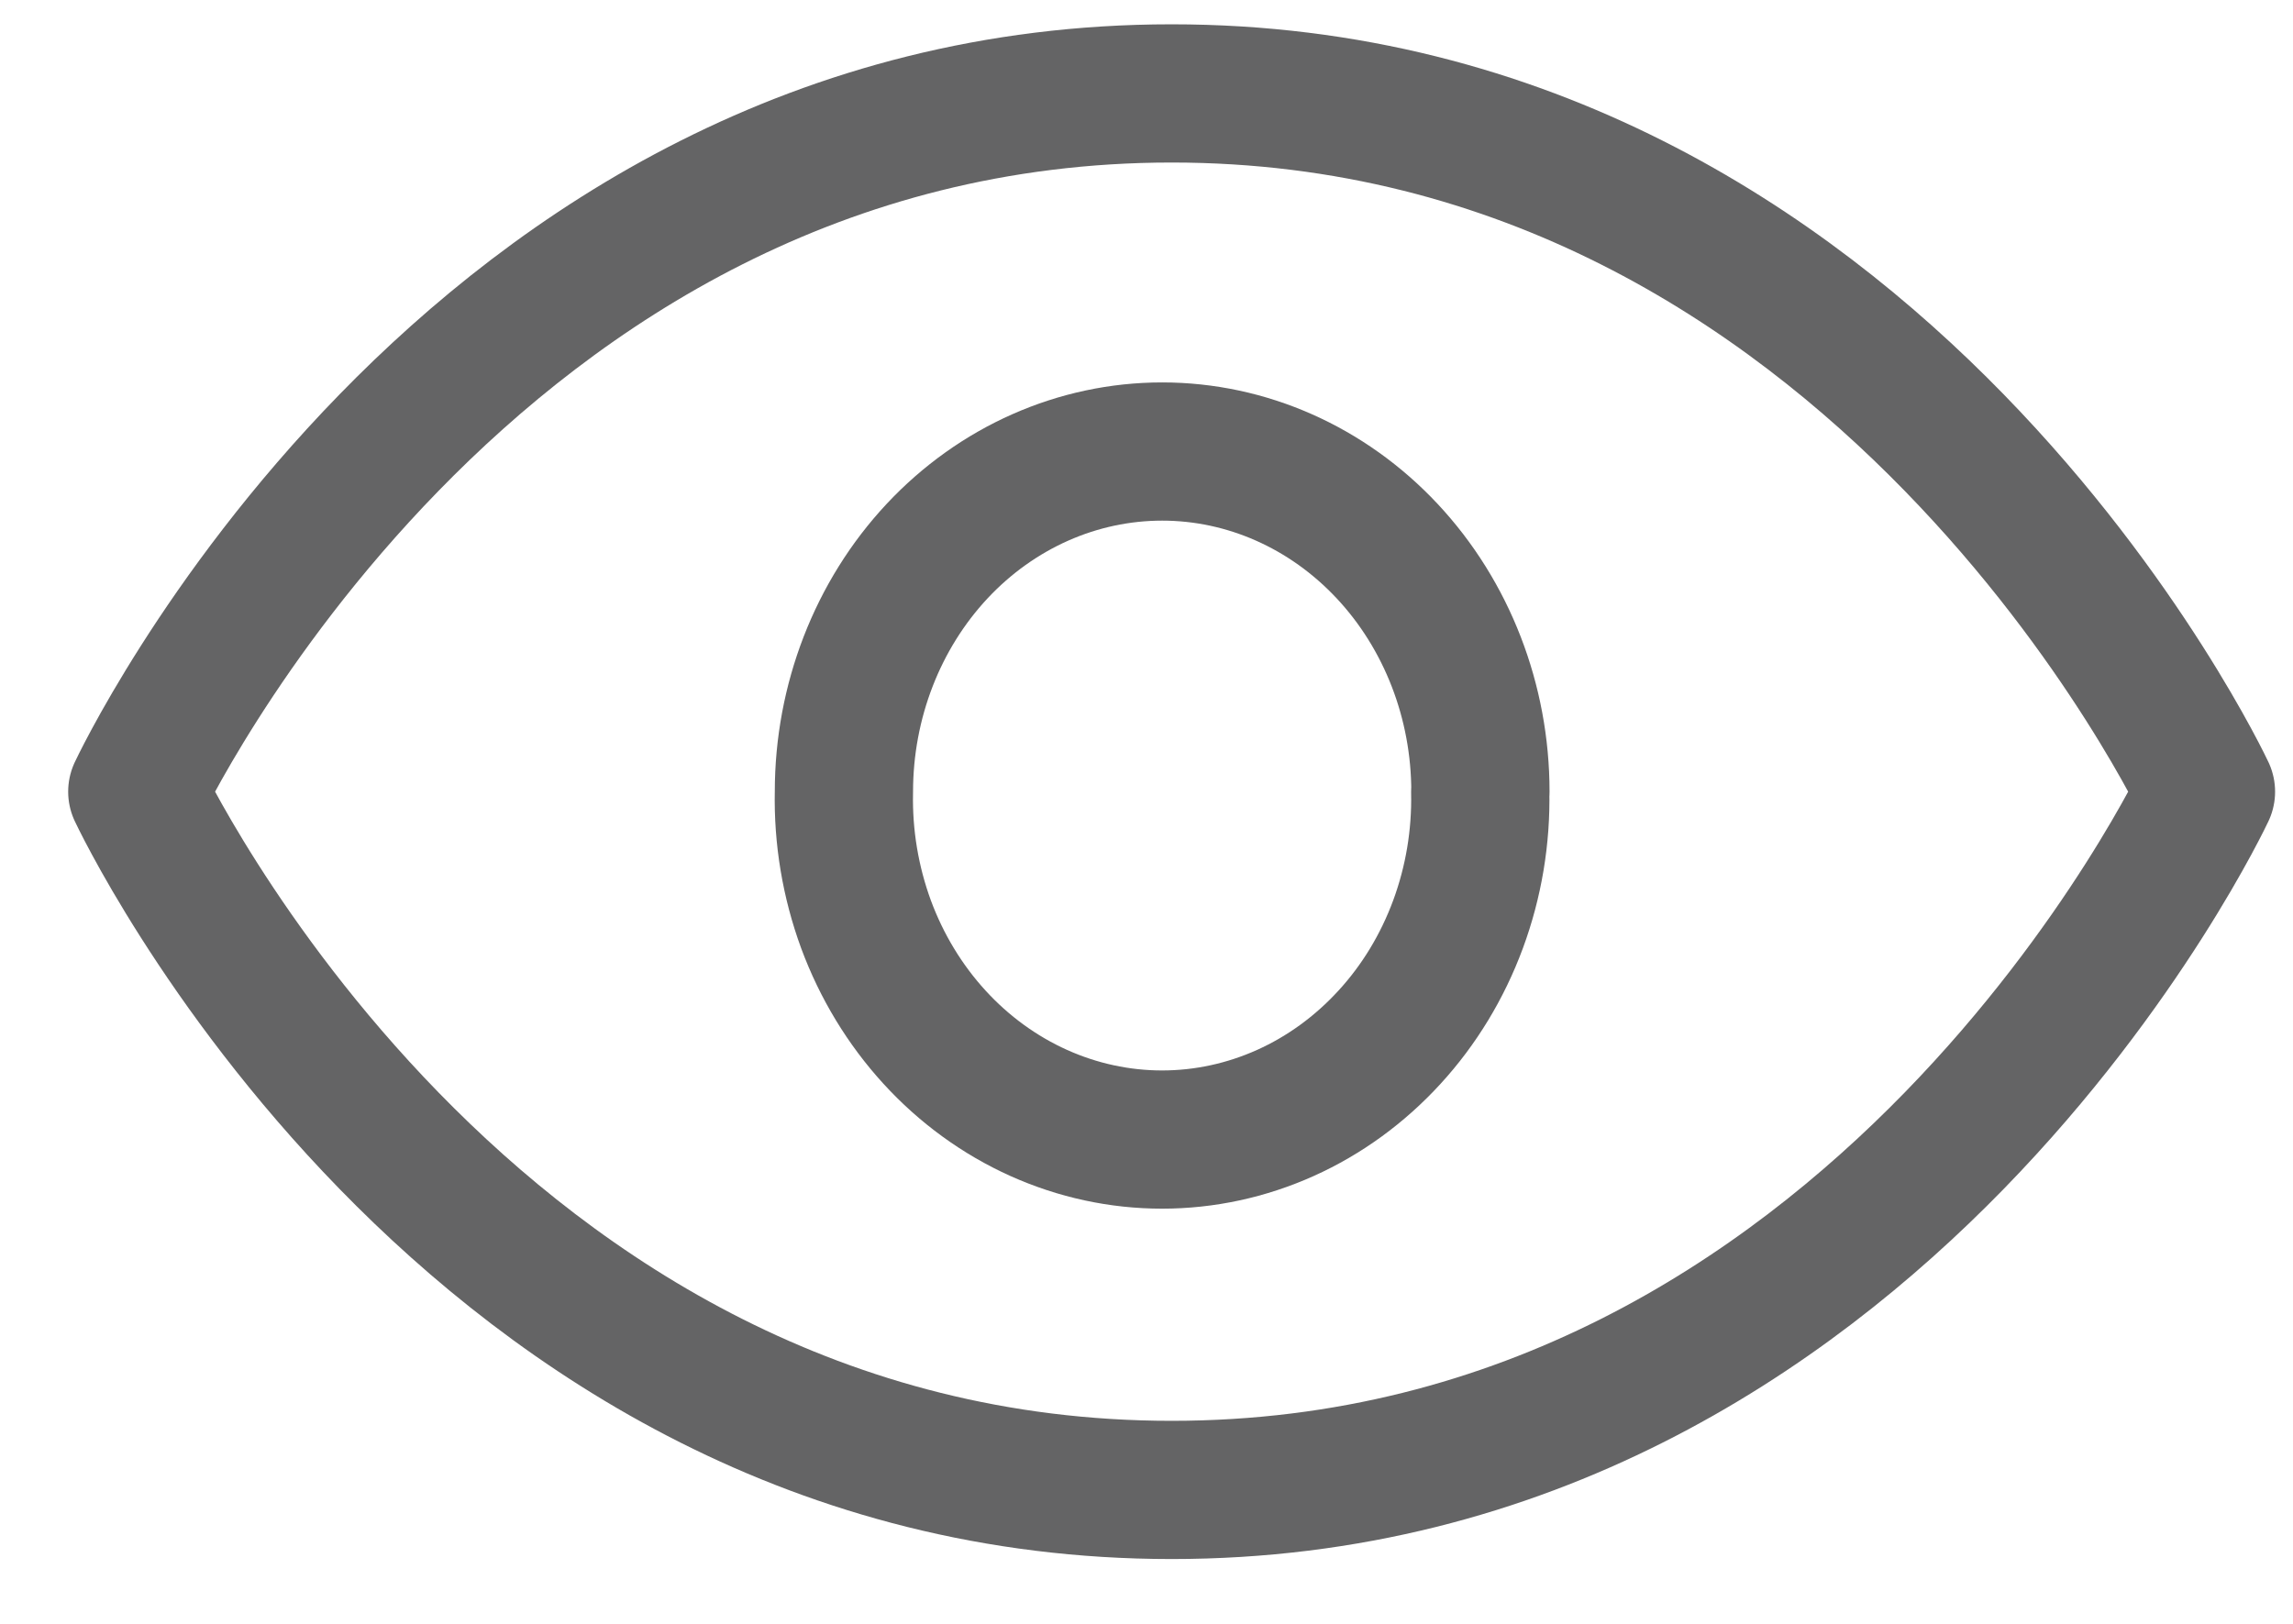 <svg width="24" height="17" viewBox="0 0 24 17" fill="none" xmlns="http://www.w3.org/2000/svg">
<path d="M12.263 0.978C19.669 0.978 23.089 8.288 23.089 8.288C23.089 8.288 19.669 15.598 12.263 15.598C4.857 15.598 1.437 8.288 1.437 8.288C1.437 8.288 4.857 0.978 12.263 0.978Z" stroke="#646465" stroke-width="1.447" stroke-linejoin="round"/>
<path d="M15.493 8.289C15.503 8.763 15.424 9.234 15.261 9.676C15.098 10.117 14.855 10.519 14.544 10.858C14.234 11.197 13.864 11.467 13.455 11.651C13.046 11.835 12.607 11.93 12.163 11.93C11.719 11.93 11.28 11.835 10.871 11.651C10.462 11.467 10.091 11.197 9.781 10.858C9.471 10.519 9.227 10.117 9.064 9.676C8.902 9.234 8.823 8.763 8.833 8.289C8.833 7.344 9.184 6.438 9.808 5.77C10.433 5.102 11.28 4.727 12.164 4.727C13.047 4.727 13.894 5.102 14.519 5.77C15.144 6.438 15.495 7.344 15.495 8.289H15.493Z" stroke="#646465" stroke-width="1.447" stroke-linejoin="round"/>
</svg>

